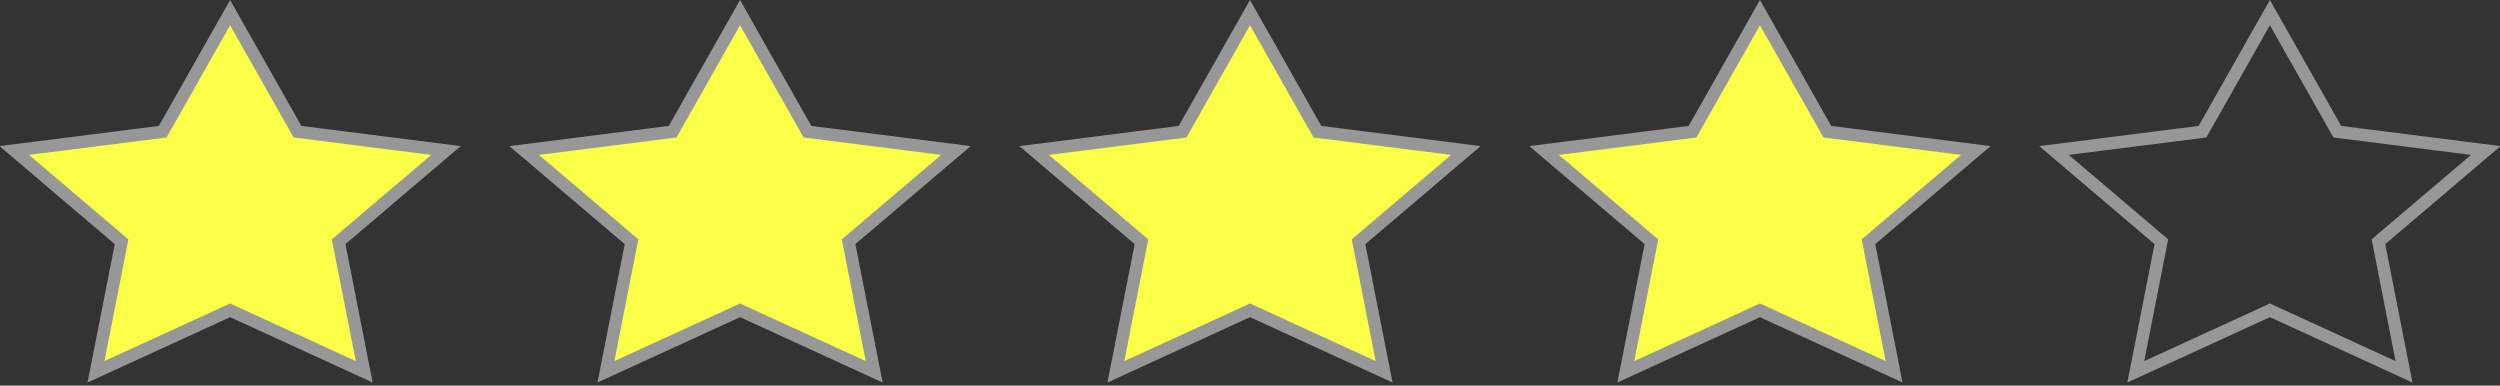 <?xml version="1.0" encoding="UTF-8"?>
<svg width="201px" height="31px" viewBox="0 0 201 31" version="1.1" xmlns="http://www.w3.org/2000/svg" xmlns:xlink="http://www.w3.org/1999/xlink">
    <rect x="0" y="0" width="201" height="31" fill="#333333" stroke="none"/>
    <!-- Generator: Sketch 58 (84663) - https://sketch.com -->
    <title>Group</title>
    <desc>Created with Sketch.</desc>
    <g id="Product-Page" stroke="none" stroke-width="1" fill="none" fill-rule="evenodd">
        <g id="Desktop-HD" transform="translate(-626, -587)" stroke="#979797">
            <g id="Group" transform="translate(625, 587)">
                <path d="M30.283,29.892 L28.226,19.435 L36.857,12.1 L24.919,10.588 L19.5,1.015 L14.081,10.588 L2.143,12.1 L10.774,19.435 L8.717,29.892 L19.5,24.95 L30.283,29.892 Z" id="Star" fill="#FAFE47"></path>
                <path d="M153.283,29.892 L151.226,19.435 L159.857,12.1 L147.919,10.588 L142.5,1.015 L137.081,10.588 L125.143,12.1 L133.774,19.435 L131.717,29.892 L142.5,24.95 L153.283,29.892 Z" id="Star" fill="#FAFE47"></path>
                <path d="M194.283,29.892 L192.226,19.435 L200.857,12.1 L188.919,10.588 L183.5,1.015 L178.081,10.588 L166.143,12.1 L174.774,19.435 L172.717,29.892 L183.5,24.95 L194.283,29.892 Z" id="Star"></path>
                <path d="M112.283,29.892 L110.226,19.435 L118.857,12.1 L106.919,10.588 L101.5,1.015 L96.081,10.588 L84.143,12.1 L92.774,19.435 L90.717,29.892 L101.5,24.95 L112.283,29.892 Z" id="Star" fill="#FAFE47"></path>
                <path d="M71.283,29.892 L69.226,19.435 L77.857,12.1 L65.919,10.588 L60.5,1.015 L55.081,10.588 L43.143,12.1 L51.774,19.435 L49.717,29.892 L60.5,24.95 L71.283,29.892 Z" id="Star" fill="#FAFE47"></path>
            </g>
        </g>
    </g>
</svg>